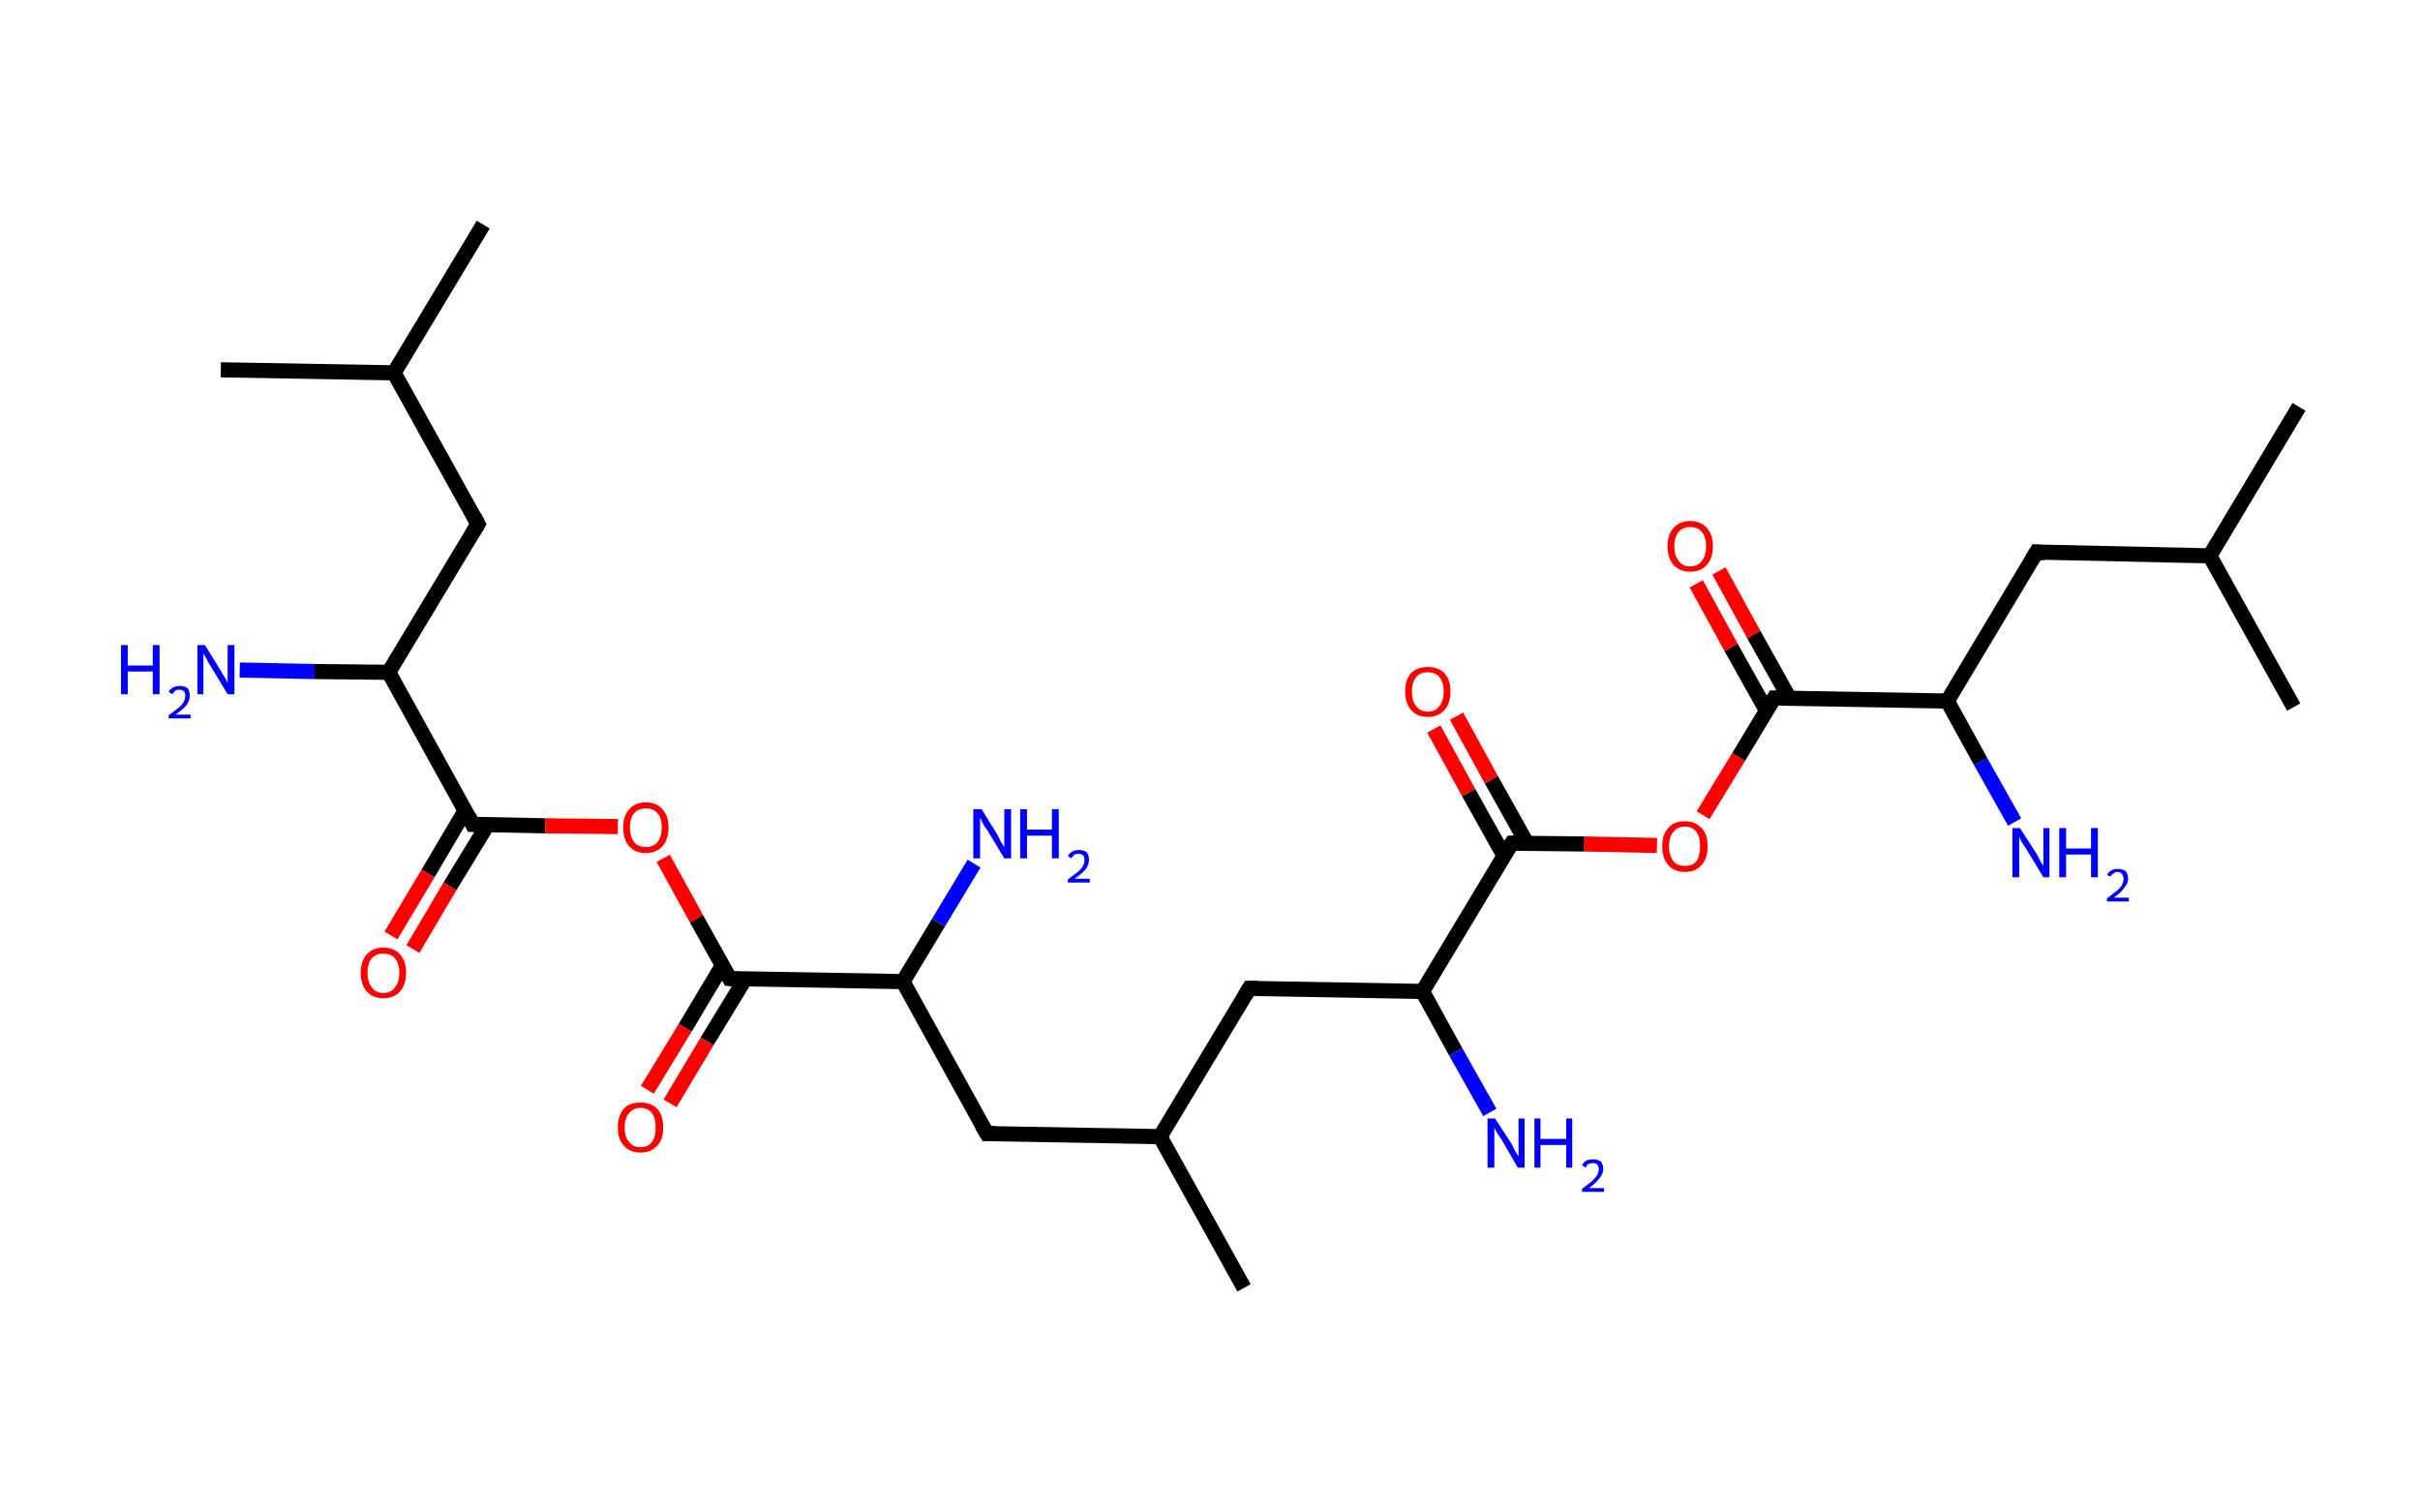 <?xml version='1.0' encoding='ASCII' standalone='yes'?>
<svg xmlns="http://www.w3.org/2000/svg" xmlns:rdkit="http://www.rdkit.org/xml" xmlns:xlink="http://www.w3.org/1999/xlink" version="1.1" baseProfile="full" xml:space="preserve" width="320px" height="200px" viewBox="0 0 320 200">
<!-- END OF HEADER -->
<rect style="opacity:1.0;fill:#FFFFFF;stroke:none" width="320.0" height="200.0" x="0.0" y="0.0"> </rect>
<path class="bond-0 atom-0 atom-1" d="M 63.9,29.7 L 52.1,49.3" style="fill:none;fill-rule:evenodd;stroke:#000000;stroke-width:2.0px;stroke-linecap:butt;stroke-linejoin:miter;stroke-opacity:1"/>
<path class="bond-1 atom-1 atom-2" d="M 52.1,49.3 L 29.2,48.9" style="fill:none;fill-rule:evenodd;stroke:#000000;stroke-width:2.0px;stroke-linecap:butt;stroke-linejoin:miter;stroke-opacity:1"/>
<path class="bond-2 atom-1 atom-3" d="M 52.1,49.3 L 63.2,69.3" style="fill:none;fill-rule:evenodd;stroke:#000000;stroke-width:2.0px;stroke-linecap:butt;stroke-linejoin:miter;stroke-opacity:1"/>
<path class="bond-3 atom-3 atom-4" d="M 63.2,69.3 L 51.4,88.9" style="fill:none;fill-rule:evenodd;stroke:#000000;stroke-width:2.0px;stroke-linecap:butt;stroke-linejoin:miter;stroke-opacity:1"/>
<path class="bond-4 atom-4 atom-5" d="M 51.4,88.9 L 41.6,88.8" style="fill:none;fill-rule:evenodd;stroke:#000000;stroke-width:2.0px;stroke-linecap:butt;stroke-linejoin:miter;stroke-opacity:1"/>
<path class="bond-4 atom-4 atom-5" d="M 41.6,88.8 L 31.7,88.6" style="fill:none;fill-rule:evenodd;stroke:#0000FF;stroke-width:2.0px;stroke-linecap:butt;stroke-linejoin:miter;stroke-opacity:1"/>
<path class="bond-5 atom-4 atom-6" d="M 51.4,88.9 L 62.5,109.0" style="fill:none;fill-rule:evenodd;stroke:#000000;stroke-width:2.0px;stroke-linecap:butt;stroke-linejoin:miter;stroke-opacity:1"/>
<path class="bond-6 atom-6 atom-7" d="M 61.5,107.2 L 56.6,115.5" style="fill:none;fill-rule:evenodd;stroke:#000000;stroke-width:2.0px;stroke-linecap:butt;stroke-linejoin:miter;stroke-opacity:1"/>
<path class="bond-6 atom-6 atom-7" d="M 56.6,115.5 L 51.7,123.7" style="fill:none;fill-rule:evenodd;stroke:#FF0000;stroke-width:2.0px;stroke-linecap:butt;stroke-linejoin:miter;stroke-opacity:1"/>
<path class="bond-6 atom-6 atom-7" d="M 64.5,109.0 L 59.5,117.2" style="fill:none;fill-rule:evenodd;stroke:#000000;stroke-width:2.0px;stroke-linecap:butt;stroke-linejoin:miter;stroke-opacity:1"/>
<path class="bond-6 atom-6 atom-7" d="M 59.5,117.2 L 54.6,125.5" style="fill:none;fill-rule:evenodd;stroke:#FF0000;stroke-width:2.0px;stroke-linecap:butt;stroke-linejoin:miter;stroke-opacity:1"/>
<path class="bond-7 atom-6 atom-8" d="M 62.5,109.0 L 72.1,109.2" style="fill:none;fill-rule:evenodd;stroke:#000000;stroke-width:2.0px;stroke-linecap:butt;stroke-linejoin:miter;stroke-opacity:1"/>
<path class="bond-7 atom-6 atom-8" d="M 72.1,109.2 L 81.7,109.3" style="fill:none;fill-rule:evenodd;stroke:#FF0000;stroke-width:2.0px;stroke-linecap:butt;stroke-linejoin:miter;stroke-opacity:1"/>
<path class="bond-8 atom-8 atom-9" d="M 87.7,113.5 L 92.1,121.5" style="fill:none;fill-rule:evenodd;stroke:#FF0000;stroke-width:2.0px;stroke-linecap:butt;stroke-linejoin:miter;stroke-opacity:1"/>
<path class="bond-8 atom-8 atom-9" d="M 92.1,121.5 L 96.5,129.4" style="fill:none;fill-rule:evenodd;stroke:#000000;stroke-width:2.0px;stroke-linecap:butt;stroke-linejoin:miter;stroke-opacity:1"/>
<path class="bond-9 atom-9 atom-10" d="M 95.5,127.7 L 90.6,135.9" style="fill:none;fill-rule:evenodd;stroke:#000000;stroke-width:2.0px;stroke-linecap:butt;stroke-linejoin:miter;stroke-opacity:1"/>
<path class="bond-9 atom-9 atom-10" d="M 90.6,135.9 L 85.6,144.1" style="fill:none;fill-rule:evenodd;stroke:#FF0000;stroke-width:2.0px;stroke-linecap:butt;stroke-linejoin:miter;stroke-opacity:1"/>
<path class="bond-9 atom-9 atom-10" d="M 98.5,129.5 L 93.5,137.7" style="fill:none;fill-rule:evenodd;stroke:#000000;stroke-width:2.0px;stroke-linecap:butt;stroke-linejoin:miter;stroke-opacity:1"/>
<path class="bond-9 atom-9 atom-10" d="M 93.5,137.7 L 88.6,145.9" style="fill:none;fill-rule:evenodd;stroke:#FF0000;stroke-width:2.0px;stroke-linecap:butt;stroke-linejoin:miter;stroke-opacity:1"/>
<path class="bond-10 atom-9 atom-11" d="M 96.5,129.4 L 119.4,129.8" style="fill:none;fill-rule:evenodd;stroke:#000000;stroke-width:2.0px;stroke-linecap:butt;stroke-linejoin:miter;stroke-opacity:1"/>
<path class="bond-11 atom-11 atom-12" d="M 119.4,129.8 L 124.1,122.0" style="fill:none;fill-rule:evenodd;stroke:#000000;stroke-width:2.0px;stroke-linecap:butt;stroke-linejoin:miter;stroke-opacity:1"/>
<path class="bond-11 atom-11 atom-12" d="M 124.1,122.0 L 128.8,114.2" style="fill:none;fill-rule:evenodd;stroke:#0000FF;stroke-width:2.0px;stroke-linecap:butt;stroke-linejoin:miter;stroke-opacity:1"/>
<path class="bond-12 atom-11 atom-13" d="M 119.4,129.8 L 130.5,149.9" style="fill:none;fill-rule:evenodd;stroke:#000000;stroke-width:2.0px;stroke-linecap:butt;stroke-linejoin:miter;stroke-opacity:1"/>
<path class="bond-13 atom-13 atom-14" d="M 130.5,149.9 L 153.4,150.3" style="fill:none;fill-rule:evenodd;stroke:#000000;stroke-width:2.0px;stroke-linecap:butt;stroke-linejoin:miter;stroke-opacity:1"/>
<path class="bond-14 atom-14 atom-15" d="M 153.4,150.3 L 164.5,170.3" style="fill:none;fill-rule:evenodd;stroke:#000000;stroke-width:2.0px;stroke-linecap:butt;stroke-linejoin:miter;stroke-opacity:1"/>
<path class="bond-15 atom-14 atom-16" d="M 153.4,150.3 L 165.2,130.7" style="fill:none;fill-rule:evenodd;stroke:#000000;stroke-width:2.0px;stroke-linecap:butt;stroke-linejoin:miter;stroke-opacity:1"/>
<path class="bond-16 atom-16 atom-17" d="M 165.2,130.7 L 188.1,131.1" style="fill:none;fill-rule:evenodd;stroke:#000000;stroke-width:2.0px;stroke-linecap:butt;stroke-linejoin:miter;stroke-opacity:1"/>
<path class="bond-17 atom-17 atom-18" d="M 188.1,131.1 L 192.5,139.1" style="fill:none;fill-rule:evenodd;stroke:#000000;stroke-width:2.0px;stroke-linecap:butt;stroke-linejoin:miter;stroke-opacity:1"/>
<path class="bond-17 atom-17 atom-18" d="M 192.5,139.1 L 197.0,147.1" style="fill:none;fill-rule:evenodd;stroke:#0000FF;stroke-width:2.0px;stroke-linecap:butt;stroke-linejoin:miter;stroke-opacity:1"/>
<path class="bond-18 atom-17 atom-19" d="M 188.1,131.1 L 199.9,111.5" style="fill:none;fill-rule:evenodd;stroke:#000000;stroke-width:2.0px;stroke-linecap:butt;stroke-linejoin:miter;stroke-opacity:1"/>
<path class="bond-19 atom-19 atom-20" d="M 201.9,111.5 L 197.2,103.1" style="fill:none;fill-rule:evenodd;stroke:#000000;stroke-width:2.0px;stroke-linecap:butt;stroke-linejoin:miter;stroke-opacity:1"/>
<path class="bond-19 atom-19 atom-20" d="M 197.2,103.1 L 192.6,94.7" style="fill:none;fill-rule:evenodd;stroke:#FF0000;stroke-width:2.0px;stroke-linecap:butt;stroke-linejoin:miter;stroke-opacity:1"/>
<path class="bond-19 atom-19 atom-20" d="M 198.9,113.2 L 194.2,104.8" style="fill:none;fill-rule:evenodd;stroke:#000000;stroke-width:2.0px;stroke-linecap:butt;stroke-linejoin:miter;stroke-opacity:1"/>
<path class="bond-19 atom-19 atom-20" d="M 194.2,104.8 L 189.6,96.4" style="fill:none;fill-rule:evenodd;stroke:#FF0000;stroke-width:2.0px;stroke-linecap:butt;stroke-linejoin:miter;stroke-opacity:1"/>
<path class="bond-20 atom-19 atom-21" d="M 199.9,111.5 L 209.5,111.6" style="fill:none;fill-rule:evenodd;stroke:#000000;stroke-width:2.0px;stroke-linecap:butt;stroke-linejoin:miter;stroke-opacity:1"/>
<path class="bond-20 atom-19 atom-21" d="M 209.5,111.6 L 219.1,111.8" style="fill:none;fill-rule:evenodd;stroke:#FF0000;stroke-width:2.0px;stroke-linecap:butt;stroke-linejoin:miter;stroke-opacity:1"/>
<path class="bond-21 atom-21 atom-22" d="M 225.2,107.8 L 229.9,100.1" style="fill:none;fill-rule:evenodd;stroke:#FF0000;stroke-width:2.0px;stroke-linecap:butt;stroke-linejoin:miter;stroke-opacity:1"/>
<path class="bond-21 atom-21 atom-22" d="M 229.9,100.1 L 234.6,92.3" style="fill:none;fill-rule:evenodd;stroke:#000000;stroke-width:2.0px;stroke-linecap:butt;stroke-linejoin:miter;stroke-opacity:1"/>
<path class="bond-22 atom-22 atom-23" d="M 236.6,92.3 L 231.9,83.9" style="fill:none;fill-rule:evenodd;stroke:#000000;stroke-width:2.0px;stroke-linecap:butt;stroke-linejoin:miter;stroke-opacity:1"/>
<path class="bond-22 atom-22 atom-23" d="M 231.9,83.9 L 227.3,75.5" style="fill:none;fill-rule:evenodd;stroke:#FF0000;stroke-width:2.0px;stroke-linecap:butt;stroke-linejoin:miter;stroke-opacity:1"/>
<path class="bond-22 atom-22 atom-23" d="M 233.6,94.0 L 228.9,85.6" style="fill:none;fill-rule:evenodd;stroke:#000000;stroke-width:2.0px;stroke-linecap:butt;stroke-linejoin:miter;stroke-opacity:1"/>
<path class="bond-22 atom-22 atom-23" d="M 228.9,85.6 L 224.3,77.2" style="fill:none;fill-rule:evenodd;stroke:#FF0000;stroke-width:2.0px;stroke-linecap:butt;stroke-linejoin:miter;stroke-opacity:1"/>
<path class="bond-23 atom-22 atom-24" d="M 234.6,92.3 L 257.5,92.7" style="fill:none;fill-rule:evenodd;stroke:#000000;stroke-width:2.0px;stroke-linecap:butt;stroke-linejoin:miter;stroke-opacity:1"/>
<path class="bond-24 atom-24 atom-25" d="M 257.5,92.7 L 261.9,100.7" style="fill:none;fill-rule:evenodd;stroke:#000000;stroke-width:2.0px;stroke-linecap:butt;stroke-linejoin:miter;stroke-opacity:1"/>
<path class="bond-24 atom-24 atom-25" d="M 261.9,100.7 L 266.4,108.7" style="fill:none;fill-rule:evenodd;stroke:#0000FF;stroke-width:2.0px;stroke-linecap:butt;stroke-linejoin:miter;stroke-opacity:1"/>
<path class="bond-25 atom-24 atom-26" d="M 257.5,92.7 L 269.3,73.0" style="fill:none;fill-rule:evenodd;stroke:#000000;stroke-width:2.0px;stroke-linecap:butt;stroke-linejoin:miter;stroke-opacity:1"/>
<path class="bond-26 atom-26 atom-27" d="M 269.3,73.0 L 292.2,73.5" style="fill:none;fill-rule:evenodd;stroke:#000000;stroke-width:2.0px;stroke-linecap:butt;stroke-linejoin:miter;stroke-opacity:1"/>
<path class="bond-27 atom-27 atom-28" d="M 292.2,73.5 L 304.0,53.8" style="fill:none;fill-rule:evenodd;stroke:#000000;stroke-width:2.0px;stroke-linecap:butt;stroke-linejoin:miter;stroke-opacity:1"/>
<path class="bond-28 atom-27 atom-29" d="M 292.2,73.5 L 303.3,93.5" style="fill:none;fill-rule:evenodd;stroke:#000000;stroke-width:2.0px;stroke-linecap:butt;stroke-linejoin:miter;stroke-opacity:1"/>
<path d="M 62.7,68.3 L 63.2,69.3 L 62.6,70.3" style="fill:none;stroke:#000000;stroke-width:2.0px;stroke-linecap:butt;stroke-linejoin:miter;stroke-opacity:1;"/>
<path d="M 62.0,108.0 L 62.5,109.0 L 63.0,109.0" style="fill:none;stroke:#000000;stroke-width:2.0px;stroke-linecap:butt;stroke-linejoin:miter;stroke-opacity:1;"/>
<path d="M 96.3,129.0 L 96.5,129.4 L 97.6,129.5" style="fill:none;stroke:#000000;stroke-width:2.0px;stroke-linecap:butt;stroke-linejoin:miter;stroke-opacity:1;"/>
<path d="M 129.9,148.9 L 130.5,149.9 L 131.6,149.9" style="fill:none;stroke:#000000;stroke-width:2.0px;stroke-linecap:butt;stroke-linejoin:miter;stroke-opacity:1;"/>
<path d="M 164.6,131.7 L 165.2,130.7 L 166.3,130.7" style="fill:none;stroke:#000000;stroke-width:2.0px;stroke-linecap:butt;stroke-linejoin:miter;stroke-opacity:1;"/>
<path d="M 199.3,112.4 L 199.9,111.5 L 200.4,111.5" style="fill:none;stroke:#000000;stroke-width:2.0px;stroke-linecap:butt;stroke-linejoin:miter;stroke-opacity:1;"/>
<path d="M 234.4,92.6 L 234.6,92.3 L 235.7,92.3" style="fill:none;stroke:#000000;stroke-width:2.0px;stroke-linecap:butt;stroke-linejoin:miter;stroke-opacity:1;"/>
<path d="M 268.7,74.0 L 269.3,73.0 L 270.4,73.1" style="fill:none;stroke:#000000;stroke-width:2.0px;stroke-linecap:butt;stroke-linejoin:miter;stroke-opacity:1;"/>
<path class="atom-5" d="M 16.0 85.3 L 16.9 85.3 L 16.9 88.0 L 20.2 88.0 L 20.2 85.3 L 21.1 85.3 L 21.1 91.8 L 20.2 91.8 L 20.2 88.8 L 16.9 88.8 L 16.9 91.8 L 16.0 91.8 L 16.0 85.3 " fill="#0000FF"/>
<path class="atom-5" d="M 22.3 91.5 Q 22.5 91.1, 22.9 90.9 Q 23.3 90.7, 23.8 90.7 Q 24.4 90.7, 24.8 91.0 Q 25.1 91.4, 25.1 92.0 Q 25.1 92.6, 24.7 93.2 Q 24.2 93.8, 23.2 94.5 L 25.2 94.5 L 25.2 95.0 L 22.3 95.0 L 22.3 94.6 Q 23.1 94.0, 23.6 93.6 Q 24.1 93.2, 24.3 92.8 Q 24.5 92.4, 24.5 92.0 Q 24.5 91.6, 24.3 91.4 Q 24.1 91.2, 23.8 91.2 Q 23.4 91.2, 23.2 91.3 Q 23.0 91.5, 22.8 91.8 L 22.3 91.5 " fill="#0000FF"/>
<path class="atom-5" d="M 27.1 85.3 L 29.2 88.7 Q 29.4 89.1, 29.8 89.7 Q 30.1 90.3, 30.1 90.3 L 30.1 85.3 L 31.0 85.3 L 31.0 91.8 L 30.1 91.8 L 27.8 88.0 Q 27.5 87.6, 27.3 87.1 Q 27.0 86.6, 26.9 86.4 L 26.9 91.8 L 26.1 91.8 L 26.1 85.3 L 27.1 85.3 " fill="#0000FF"/>
<path class="atom-7" d="M 47.7 128.6 Q 47.7 127.1, 48.5 126.2 Q 49.3 125.3, 50.7 125.3 Q 52.1 125.3, 52.9 126.2 Q 53.7 127.1, 53.7 128.6 Q 53.7 130.2, 52.9 131.1 Q 52.1 132.0, 50.7 132.0 Q 49.3 132.0, 48.5 131.1 Q 47.7 130.2, 47.7 128.6 M 50.7 131.3 Q 51.7 131.3, 52.2 130.6 Q 52.8 129.9, 52.8 128.6 Q 52.8 127.4, 52.2 126.7 Q 51.7 126.1, 50.7 126.1 Q 49.7 126.1, 49.2 126.7 Q 48.6 127.3, 48.6 128.6 Q 48.6 129.9, 49.2 130.6 Q 49.7 131.3, 50.7 131.3 " fill="#FF0000"/>
<path class="atom-8" d="M 82.4 109.4 Q 82.4 107.9, 83.2 107.0 Q 84.0 106.1, 85.4 106.1 Q 86.8 106.1, 87.6 107.0 Q 88.4 107.9, 88.4 109.4 Q 88.4 111.0, 87.6 111.9 Q 86.8 112.8, 85.4 112.8 Q 84.0 112.8, 83.2 111.9 Q 82.4 111.0, 82.4 109.4 M 85.4 112.0 Q 86.4 112.0, 86.9 111.4 Q 87.5 110.7, 87.5 109.4 Q 87.5 108.1, 86.9 107.5 Q 86.4 106.9, 85.4 106.9 Q 84.4 106.9, 83.9 107.5 Q 83.3 108.1, 83.3 109.4 Q 83.3 110.7, 83.9 111.4 Q 84.4 112.0, 85.4 112.0 " fill="#FF0000"/>
<path class="atom-10" d="M 81.7 149.1 Q 81.7 147.5, 82.5 146.6 Q 83.2 145.8, 84.7 145.8 Q 86.1 145.8, 86.9 146.6 Q 87.7 147.5, 87.7 149.1 Q 87.7 150.7, 86.9 151.5 Q 86.1 152.4, 84.7 152.4 Q 83.3 152.4, 82.5 151.5 Q 81.7 150.7, 81.7 149.1 M 84.7 151.7 Q 85.7 151.7, 86.2 151.0 Q 86.7 150.4, 86.7 149.1 Q 86.7 147.8, 86.2 147.2 Q 85.7 146.5, 84.7 146.5 Q 83.7 146.5, 83.2 147.2 Q 82.6 147.8, 82.6 149.1 Q 82.6 150.4, 83.2 151.0 Q 83.7 151.7, 84.7 151.7 " fill="#FF0000"/>
<path class="atom-12" d="M 129.8 107.0 L 131.9 110.4 Q 132.1 110.8, 132.4 111.4 Q 132.8 112.0, 132.8 112.0 L 132.8 107.0 L 133.7 107.0 L 133.7 113.5 L 132.8 113.5 L 130.5 109.7 Q 130.2 109.3, 129.9 108.8 Q 129.7 108.3, 129.6 108.1 L 129.6 113.5 L 128.7 113.5 L 128.7 107.0 L 129.8 107.0 " fill="#0000FF"/>
<path class="atom-12" d="M 134.9 107.0 L 135.8 107.0 L 135.8 109.7 L 139.1 109.7 L 139.1 107.0 L 140.0 107.0 L 140.0 113.5 L 139.1 113.5 L 139.1 110.5 L 135.8 110.5 L 135.8 113.5 L 134.9 113.5 L 134.9 107.0 " fill="#0000FF"/>
<path class="atom-12" d="M 141.2 113.2 Q 141.4 112.8, 141.8 112.6 Q 142.1 112.4, 142.7 112.4 Q 143.3 112.4, 143.7 112.7 Q 144.0 113.1, 144.0 113.7 Q 144.0 114.3, 143.6 114.9 Q 143.1 115.5, 142.1 116.2 L 144.1 116.2 L 144.1 116.7 L 141.2 116.7 L 141.2 116.3 Q 142.0 115.7, 142.5 115.3 Q 143.0 114.9, 143.2 114.5 Q 143.4 114.1, 143.4 113.7 Q 143.4 113.3, 143.2 113.1 Q 143.0 112.9, 142.7 112.9 Q 142.3 112.9, 142.1 113.0 Q 141.9 113.1, 141.7 113.5 L 141.2 113.2 " fill="#0000FF"/>
<path class="atom-18" d="M 197.7 147.9 L 199.9 151.3 Q 200.1 151.7, 200.4 152.3 Q 200.8 152.9, 200.8 152.9 L 200.8 147.9 L 201.6 147.9 L 201.6 154.4 L 200.7 154.4 L 198.5 150.6 Q 198.2 150.2, 197.9 149.7 Q 197.6 149.2, 197.6 149.0 L 197.6 154.4 L 196.7 154.4 L 196.7 147.9 L 197.7 147.9 " fill="#0000FF"/>
<path class="atom-18" d="M 202.9 147.9 L 203.7 147.9 L 203.7 150.6 L 207.1 150.6 L 207.1 147.9 L 207.9 147.9 L 207.9 154.4 L 207.1 154.4 L 207.1 151.4 L 203.7 151.4 L 203.7 154.4 L 202.9 154.4 L 202.9 147.9 " fill="#0000FF"/>
<path class="atom-18" d="M 209.2 154.1 Q 209.4 153.7, 209.7 153.5 Q 210.1 153.3, 210.6 153.3 Q 211.3 153.3, 211.7 153.6 Q 212.0 154.0, 212.0 154.6 Q 212.0 155.2, 211.5 155.8 Q 211.1 156.4, 210.1 157.1 L 212.1 157.1 L 212.1 157.6 L 209.2 157.6 L 209.2 157.2 Q 210.0 156.6, 210.5 156.2 Q 210.9 155.8, 211.2 155.4 Q 211.4 155.0, 211.4 154.6 Q 211.4 154.2, 211.2 154.0 Q 211.0 153.8, 210.6 153.8 Q 210.3 153.8, 210.1 153.9 Q 209.8 154.0, 209.7 154.4 L 209.2 154.1 " fill="#0000FF"/>
<path class="atom-20" d="M 185.8 91.4 Q 185.8 89.9, 186.6 89.0 Q 187.4 88.2, 188.8 88.2 Q 190.2 88.2, 191.0 89.0 Q 191.8 89.9, 191.8 91.4 Q 191.8 93.0, 191.0 93.9 Q 190.2 94.8, 188.8 94.8 Q 187.4 94.8, 186.6 93.9 Q 185.8 93.0, 185.8 91.4 M 188.8 94.1 Q 189.8 94.1, 190.3 93.4 Q 190.9 92.7, 190.9 91.4 Q 190.9 90.2, 190.3 89.5 Q 189.8 88.9, 188.8 88.9 Q 187.8 88.9, 187.3 89.5 Q 186.7 90.2, 186.7 91.4 Q 186.7 92.8, 187.3 93.4 Q 187.8 94.1, 188.8 94.1 " fill="#FF0000"/>
<path class="atom-21" d="M 219.8 111.9 Q 219.8 110.3, 220.6 109.5 Q 221.3 108.6, 222.8 108.6 Q 224.2 108.6, 225.0 109.5 Q 225.8 110.3, 225.8 111.9 Q 225.8 113.5, 225.0 114.4 Q 224.2 115.3, 222.8 115.3 Q 221.4 115.3, 220.6 114.4 Q 219.8 113.5, 219.8 111.9 M 222.8 114.5 Q 223.8 114.5, 224.3 113.9 Q 224.8 113.2, 224.8 111.9 Q 224.8 110.6, 224.3 110.0 Q 223.8 109.3, 222.8 109.3 Q 221.8 109.3, 221.3 110.0 Q 220.7 110.6, 220.7 111.9 Q 220.7 113.2, 221.3 113.9 Q 221.8 114.5, 222.8 114.5 " fill="#FF0000"/>
<path class="atom-23" d="M 220.5 72.2 Q 220.5 70.7, 221.3 69.8 Q 222.1 68.9, 223.5 68.9 Q 224.9 68.9, 225.7 69.8 Q 226.5 70.7, 226.5 72.2 Q 226.5 73.8, 225.7 74.7 Q 224.9 75.6, 223.5 75.6 Q 222.1 75.6, 221.3 74.7 Q 220.5 73.8, 220.5 72.2 M 223.5 74.9 Q 224.5 74.9, 225.0 74.2 Q 225.6 73.5, 225.6 72.2 Q 225.6 71.0, 225.0 70.3 Q 224.5 69.7, 223.5 69.7 Q 222.5 69.7, 222.0 70.3 Q 221.4 71.0, 221.4 72.2 Q 221.4 73.5, 222.0 74.2 Q 222.5 74.9, 223.5 74.9 " fill="#FF0000"/>
<path class="atom-25" d="M 267.1 109.5 L 269.3 112.9 Q 269.5 113.2, 269.8 113.9 Q 270.2 114.5, 270.2 114.5 L 270.2 109.5 L 271.0 109.5 L 271.0 116.0 L 270.2 116.0 L 267.9 112.2 Q 267.6 111.8, 267.3 111.3 Q 267.0 110.7, 267.0 110.6 L 267.0 116.0 L 266.1 116.0 L 266.1 109.5 L 267.1 109.5 " fill="#0000FF"/>
<path class="atom-25" d="M 272.3 109.5 L 273.2 109.5 L 273.2 112.2 L 276.5 112.2 L 276.5 109.5 L 277.4 109.5 L 277.4 116.0 L 276.5 116.0 L 276.5 113.0 L 273.2 113.0 L 273.2 116.0 L 272.3 116.0 L 272.3 109.5 " fill="#0000FF"/>
<path class="atom-25" d="M 278.6 115.7 Q 278.8 115.3, 279.2 115.1 Q 279.5 114.9, 280.0 114.9 Q 280.7 114.9, 281.1 115.2 Q 281.4 115.6, 281.4 116.2 Q 281.4 116.8, 280.9 117.4 Q 280.5 118.0, 279.5 118.7 L 281.5 118.7 L 281.5 119.2 L 278.6 119.2 L 278.6 118.8 Q 279.4 118.2, 279.9 117.8 Q 280.4 117.4, 280.6 117.0 Q 280.8 116.6, 280.8 116.2 Q 280.8 115.8, 280.6 115.6 Q 280.4 115.3, 280.0 115.3 Q 279.7 115.3, 279.5 115.5 Q 279.2 115.6, 279.1 115.9 L 278.6 115.7 " fill="#0000FF"/>
</svg>
